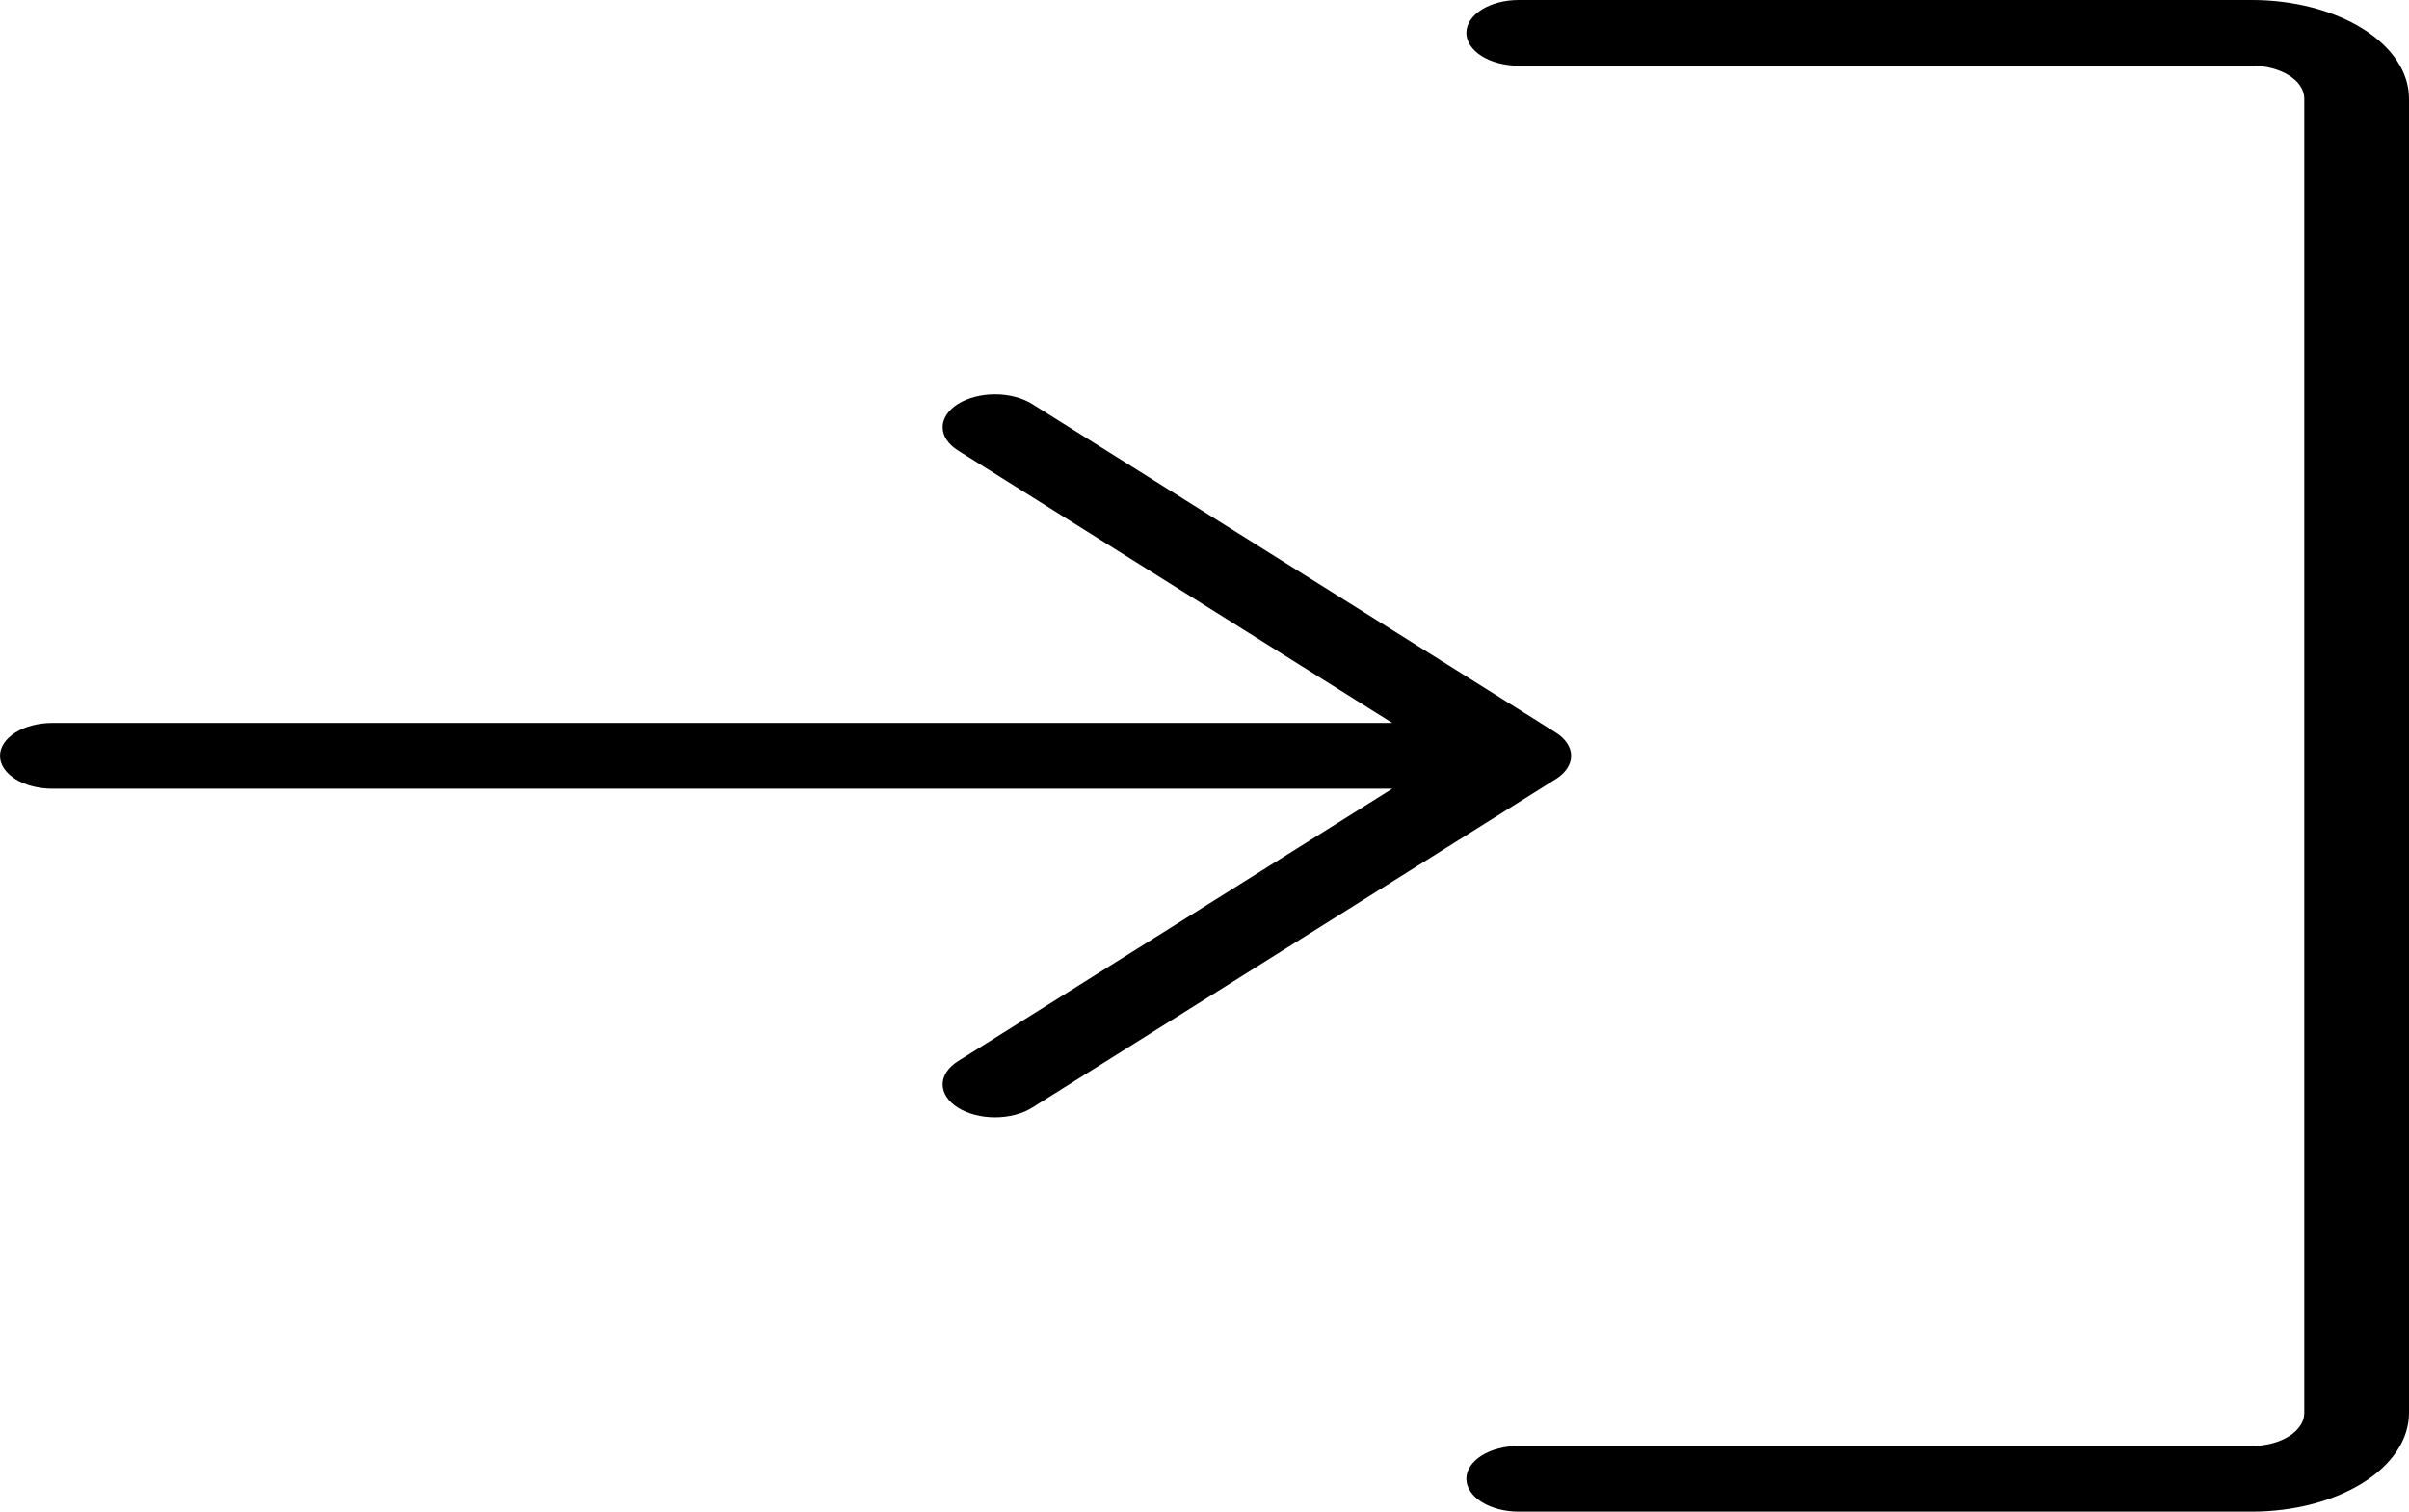 <svg width="51" height="32" viewBox="0 0 51 32" fill="none" xmlns="http://www.w3.org/2000/svg">
<path id="Vector" d="M32.937 16.492L21.85 23.449C21.642 23.579 21.359 23.653 21.065 23.653C20.771 23.653 20.489 23.579 20.281 23.449C20.073 23.318 19.956 23.141 19.956 22.956C19.956 22.772 20.073 22.595 20.281 22.464L29.475 16.696H1.109C0.815 16.696 0.533 16.622 0.325 16.492C0.117 16.361 0 16.184 0 16C0 15.816 0.117 15.639 0.325 15.508C0.533 15.378 0.815 15.304 1.109 15.304H29.475L20.281 9.536C20.073 9.405 19.956 9.228 19.956 9.043C19.956 8.859 20.073 8.682 20.281 8.551C20.489 8.421 20.771 8.347 21.065 8.347C21.359 8.347 21.642 8.421 21.85 8.551L32.937 15.508C33.04 15.572 33.121 15.649 33.177 15.734C33.233 15.818 33.262 15.909 33.262 16C33.262 16.091 33.233 16.182 33.177 16.266C33.121 16.351 33.04 16.428 32.937 16.492ZM47.674 0H32.152C31.858 0 31.576 0.073 31.368 0.204C31.16 0.334 31.044 0.511 31.044 0.696C31.044 0.88 31.16 1.057 31.368 1.188C31.576 1.318 31.858 1.391 32.152 1.391H47.674C47.968 1.391 48.25 1.465 48.458 1.595C48.666 1.726 48.783 1.902 48.783 2.087V29.913C48.783 30.098 48.666 30.274 48.458 30.405C48.25 30.535 47.968 30.609 47.674 30.609H32.152C31.858 30.609 31.576 30.682 31.368 30.812C31.16 30.943 31.044 31.12 31.044 31.304C31.044 31.489 31.16 31.666 31.368 31.796C31.576 31.927 31.858 32 32.152 32H47.674C48.556 32 49.402 31.78 50.026 31.389C50.65 30.997 51 30.466 51 29.913V2.087C51 1.533 50.65 1.003 50.026 0.611C49.402 0.22 48.556 0 47.674 0Z" fill="black"/>
</svg>
